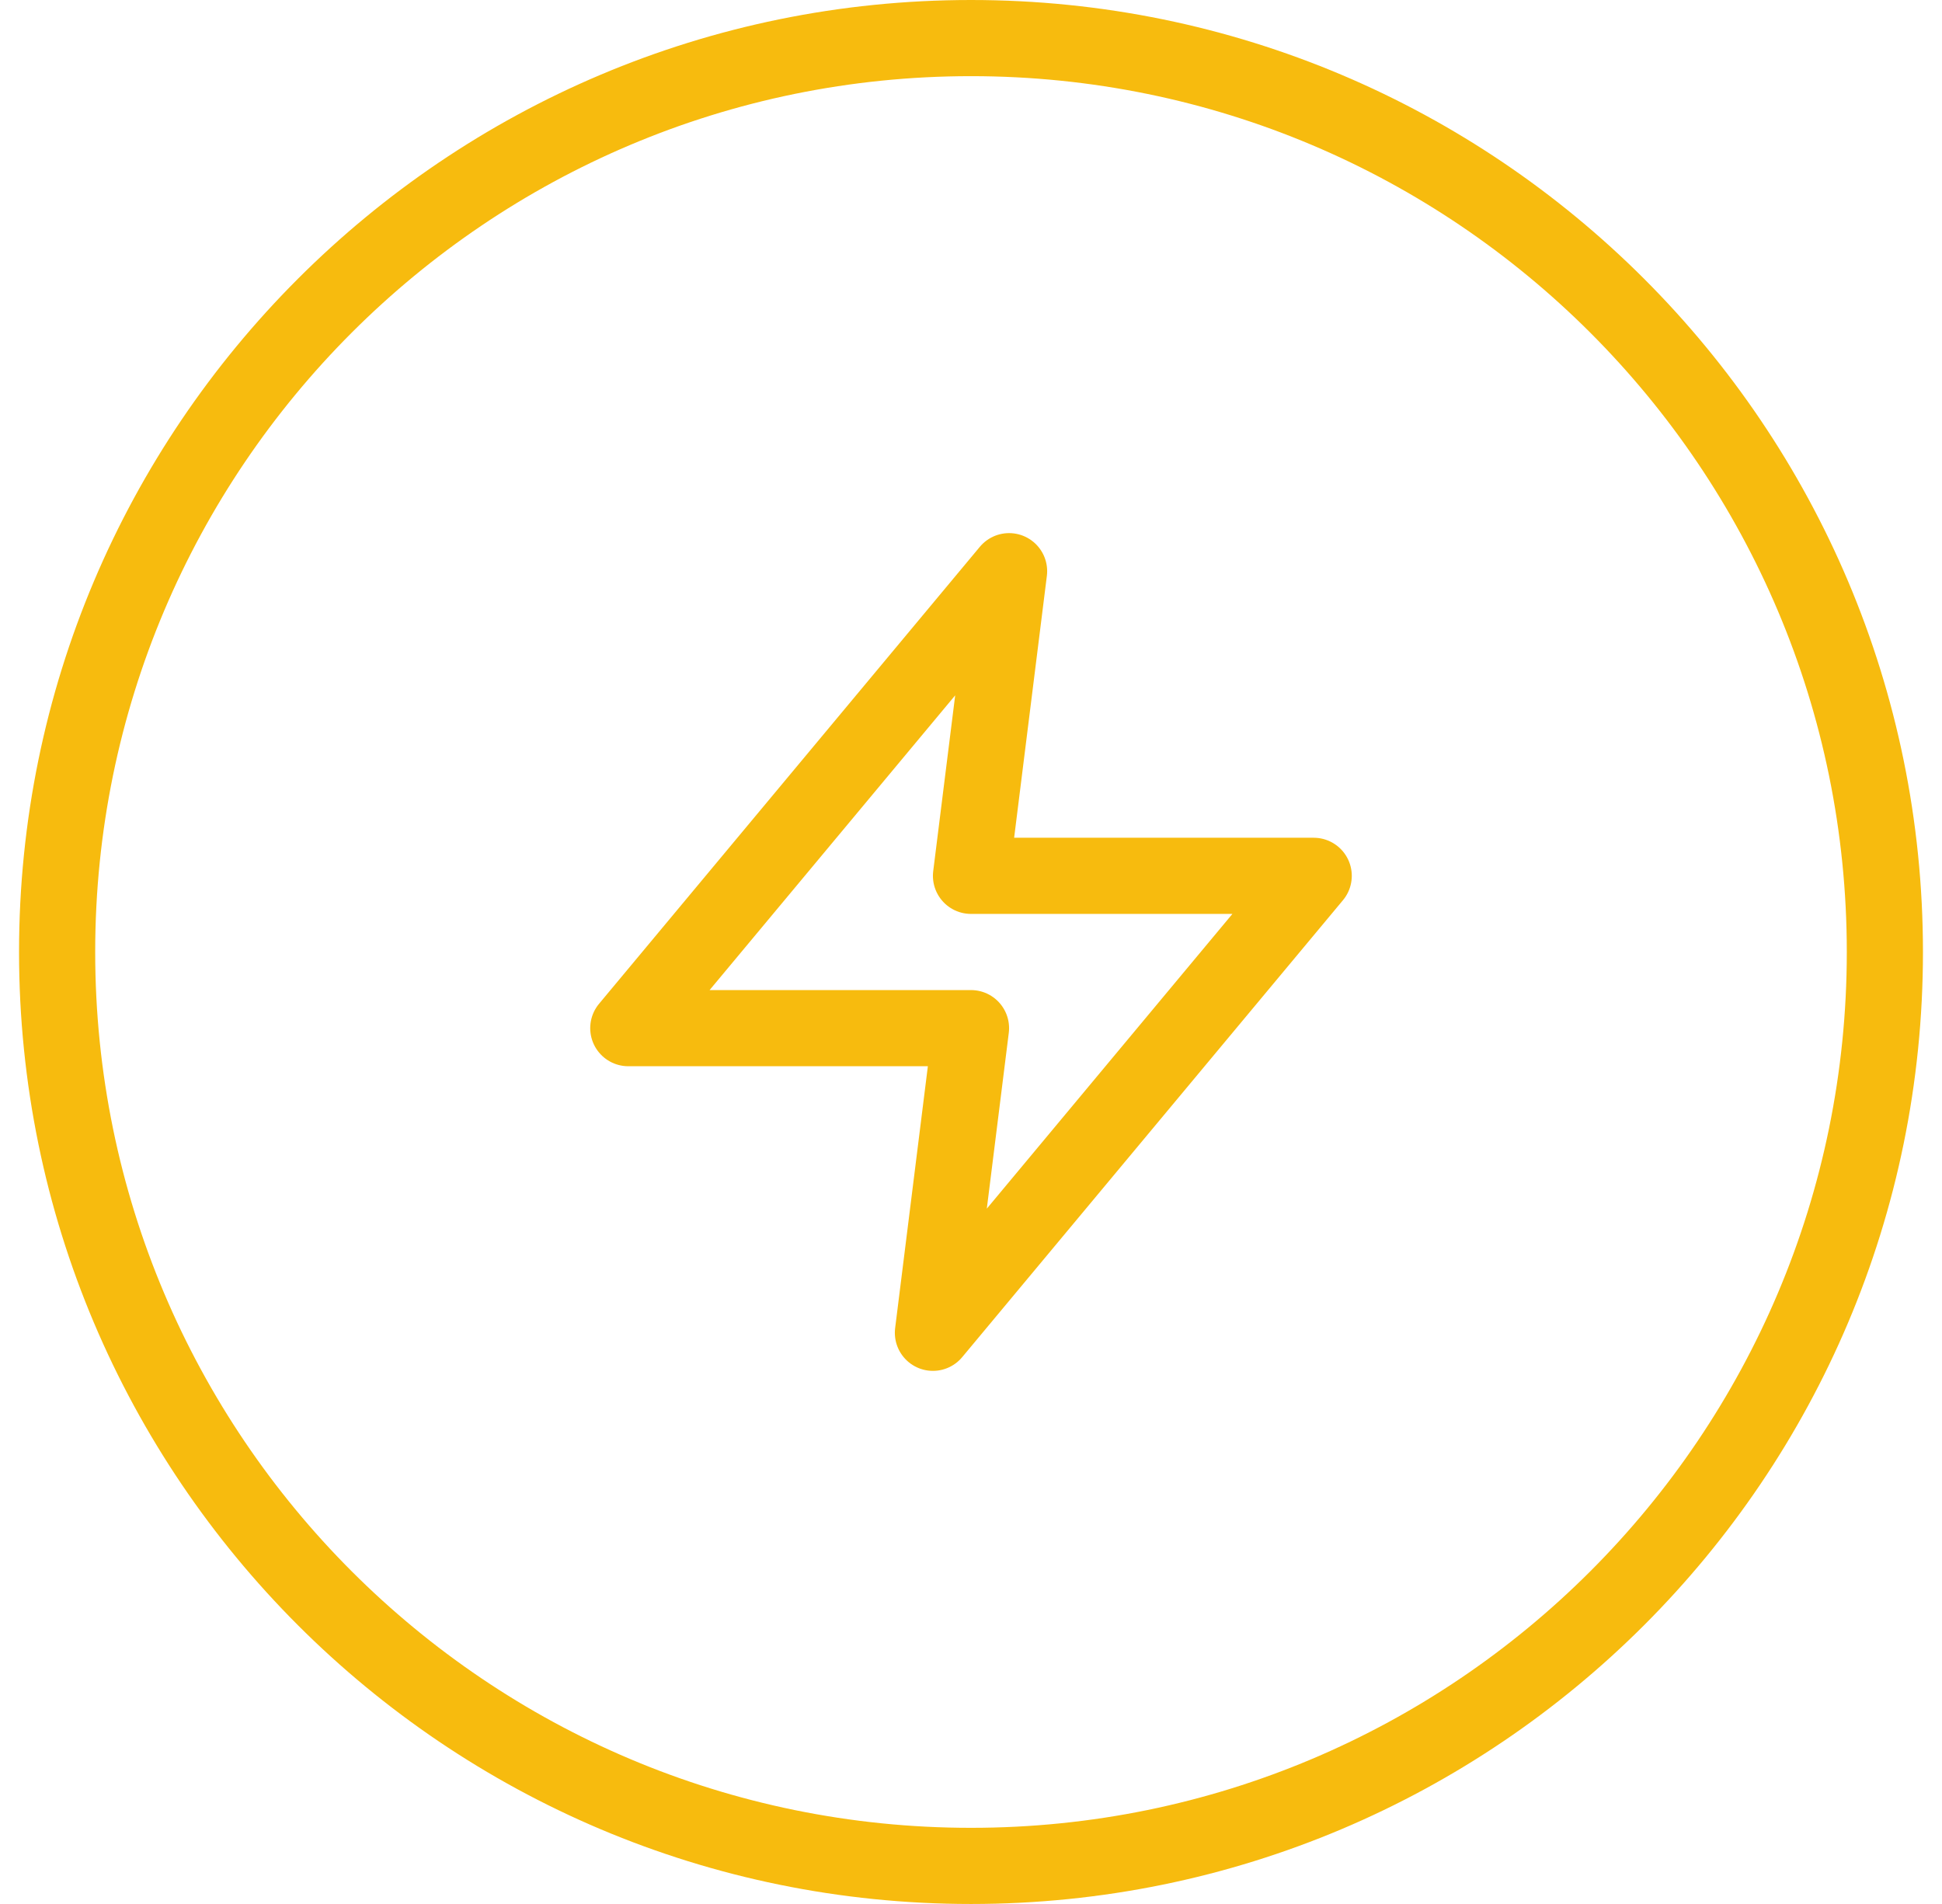 <svg width="51" height="50" viewBox="0 0 51 50" fill="none" xmlns="http://www.w3.org/2000/svg">
<path d="M26.5 15L16.5 27H25.5L24.5 35L34.5 23H25.5L26.5 15Z" stroke="#F7BB0E" stroke-width="2" stroke-linecap="round" stroke-linejoin="round"/>
<path d="M25.5 48C12.797 48 2.5 37.703 2.5 25H0.5C0.5 38.807 11.693 50 25.5 50V48ZM48.5 25C48.5 37.703 38.203 48 25.5 48V50C39.307 50 50.5 38.807 50.5 25H48.5ZM25.5 2C38.203 2 48.5 12.297 48.5 25H50.5C50.5 11.193 39.307 0 25.5 0V2ZM25.5 0C11.693 0 0.5 11.193 0.5 25H2.5C2.5 12.297 12.797 2 25.5 2V0Z" fill="#F7BB0E"/>
</svg>
